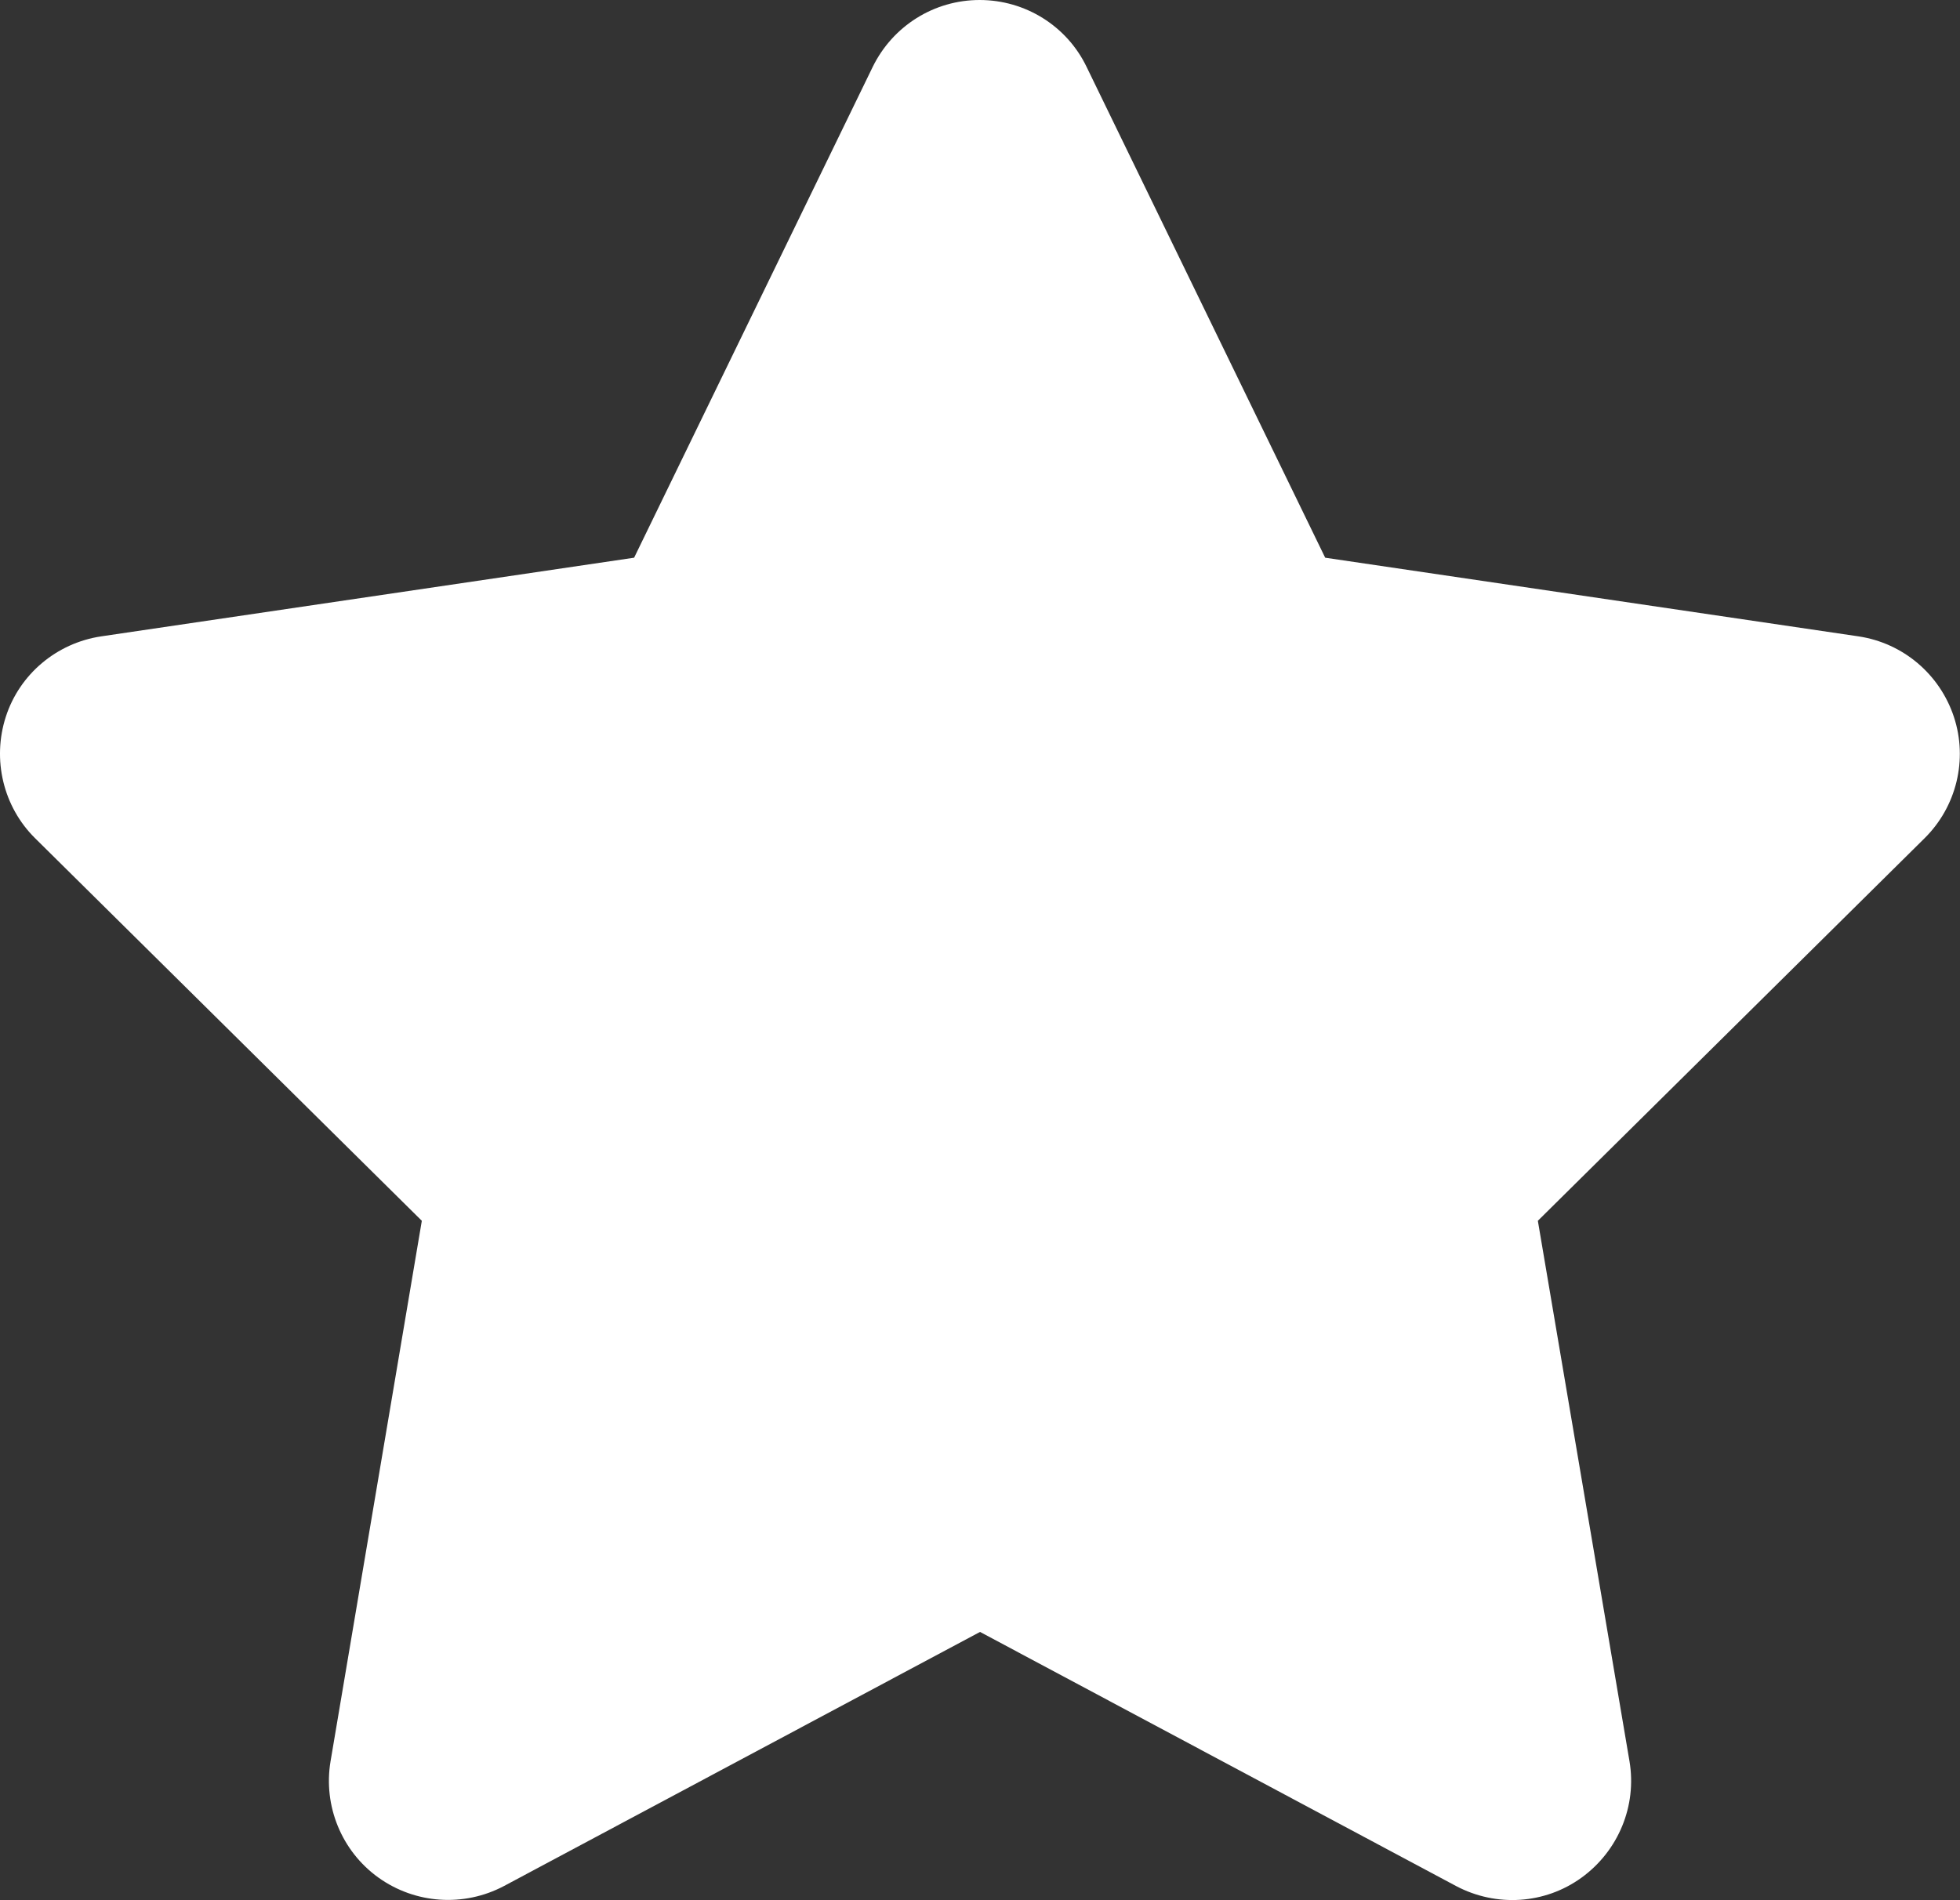 <svg xmlns="http://www.w3.org/2000/svg" viewBox="24.144 0 528.1 512.1">
  <rect x="24.144" y="0" width="528.1" height="512.1" fill="#333333" stroke="none"/>
  <path d="M 316.9 18 C 311.6 7 300.4 0 288.1 0 s -23.4 7 -28.8 18 L 195 150.3 L 51.4 171.5 c -12 1.8 -22 10.2 -25.7 21.7 s -0.7 24.2 7.9 32.7 L 137.8 329 L 113.2 474.7 c -2 12 3 24.2 12.9 31.3 s 23 8 33.8 2.3 l 128.3 -68.5 l 128.3 68.5 c 10.8 5.7 23.9 4.9 33.8 -2.3 s 14.9 -19.3 12.9 -31.3 L 438.5 329 L 542.7 225.9 c 8.6 -8.5 11.7 -21.2 7.9 -32.7 s -13.7 -19.9 -25.7 -21.7 L 381.2 150.3 L 316.9 18 z" fill="#fff"/>
</svg>